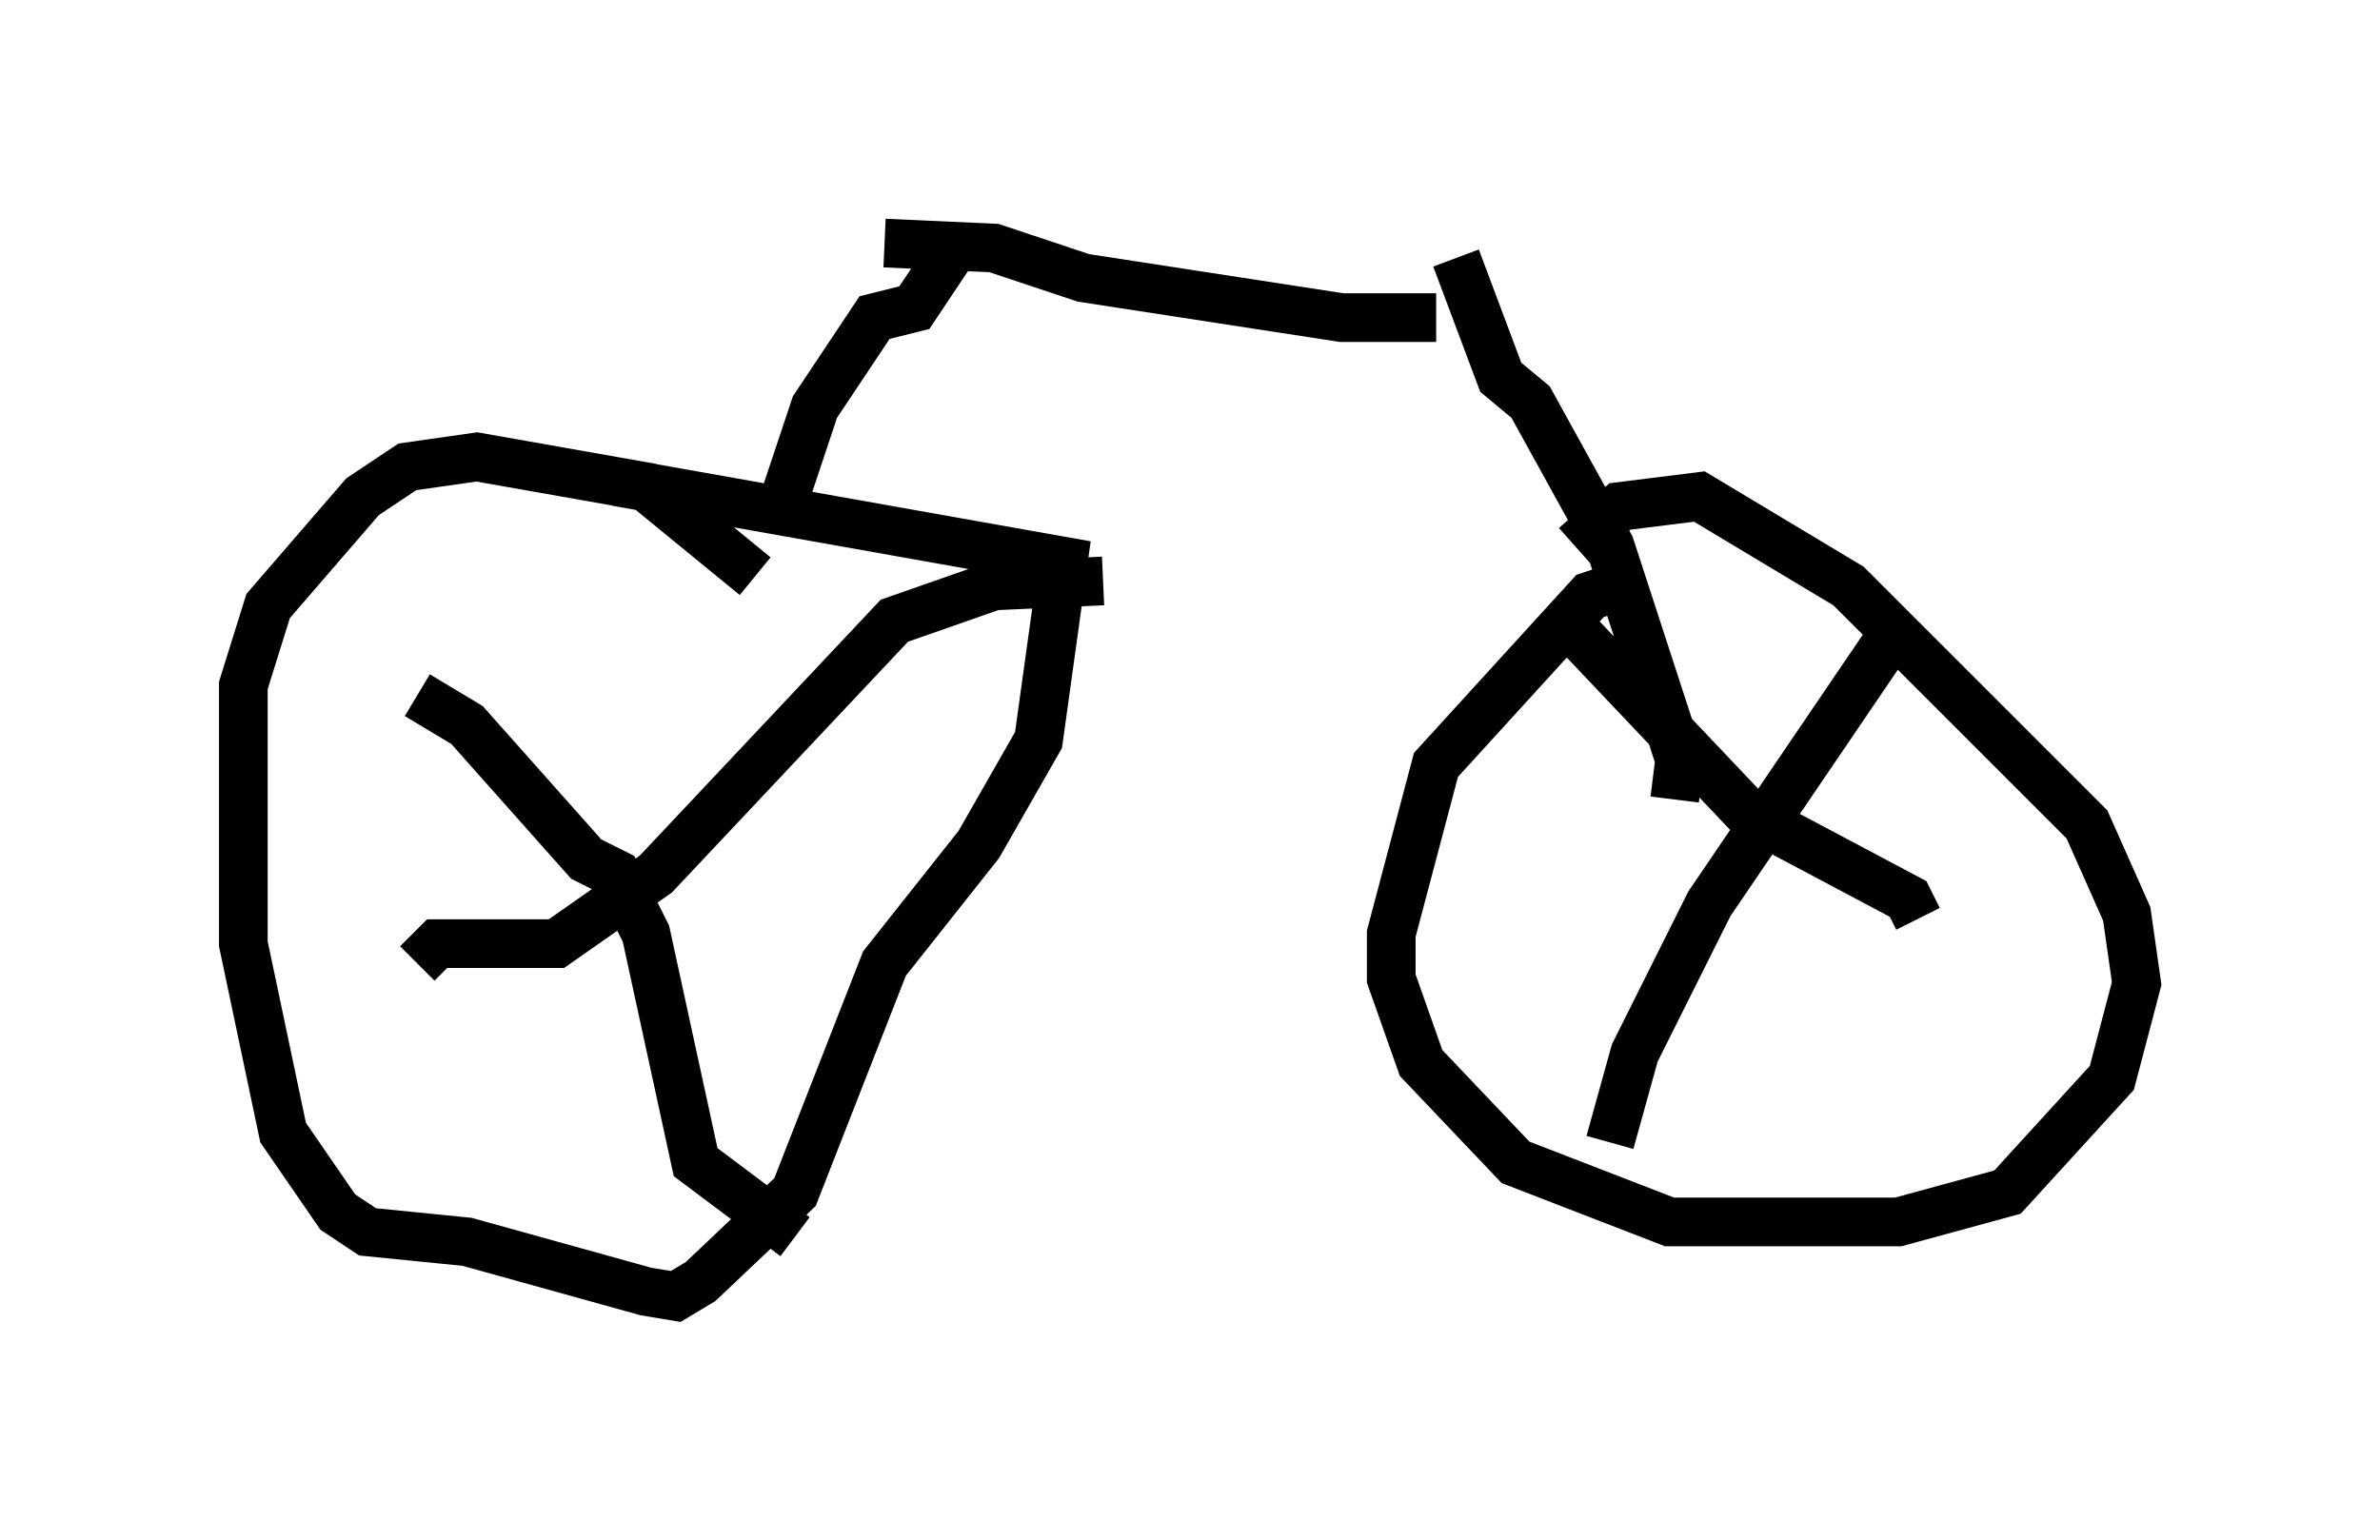 <?xml version="1.0" encoding="utf-8" ?>
<svg baseProfile="full" height="31.642" version="1.1" width="48.894" xmlns="http://www.w3.org/2000/svg" xmlns:ev="http://www.w3.org/2001/xml-events" xmlns:xlink="http://www.w3.org/1999/xlink"><defs /><rect fill="white" height="31.642" width="48.894" x="0" y="0" /><path d="M16.433, 13.167 m-0.919, -1.327 l-2.246, -1.838 -3.471, -0.613 l-1.429, 0.204 -0.919, 0.613 l-1.94, 2.246 -0.51, 1.633 l0.0, 5.308 0.817, 3.879 l1.123, 1.633 0.613, 0.408 l2.042, 0.204 3.675, 1.021 l0.613, 0.102 0.51, -0.306 l1.94, -1.838 1.838, -4.696 l1.94, -2.45 1.225, -2.144 l0.51, -3.675 -9.188, -1.633 m20.621, 2.144 l-0.613, 0.204 -3.165, 3.471 l-0.919, 3.471 0.0, 0.919 l0.613, 1.735 1.94, 2.042 l3.165, 1.225 4.696, 0.0 l2.246, -0.613 2.144, -2.348 l0.51, -1.94 -0.204, -1.429 l-0.817, -1.838 -4.9, -4.9 l-3.063, -1.838 -1.633, 0.204 l-0.919, 0.817 m6.431, 1.94 l-3.675, 5.41 -1.531, 3.063 l-0.51, 1.838 m-0.817, -10.617 l3.675, 3.879 3.267, 1.735 l0.204, 0.408 m-16.742, -6.942 l-2.246, 0.102 -2.042, 0.715 l-4.9, 5.206 -2.042, 1.429 l-2.45, 0.0 -0.408, 0.408 m0.0, -5.513 l1.021, 0.613 2.45, 2.756 l0.613, 0.306 0.613, 1.225 l1.021, 4.696 2.042, 1.531 m-0.408, -14.598 l0.817, -2.45 1.225, -1.838 l0.817, -0.204 0.817, -1.225 m-1.429, -0.102 l2.246, 0.102 1.838, 0.613 l5.308, 0.817 1.94, 0.0 m4.9, 9.902 l0.102, -0.817 -1.429, -4.39 l-1.633, -2.96 -0.613, -0.51 l-0.919, -2.45 m0.0, 0.102 " fill="none" stroke="black" stroke-width="1" /></svg>